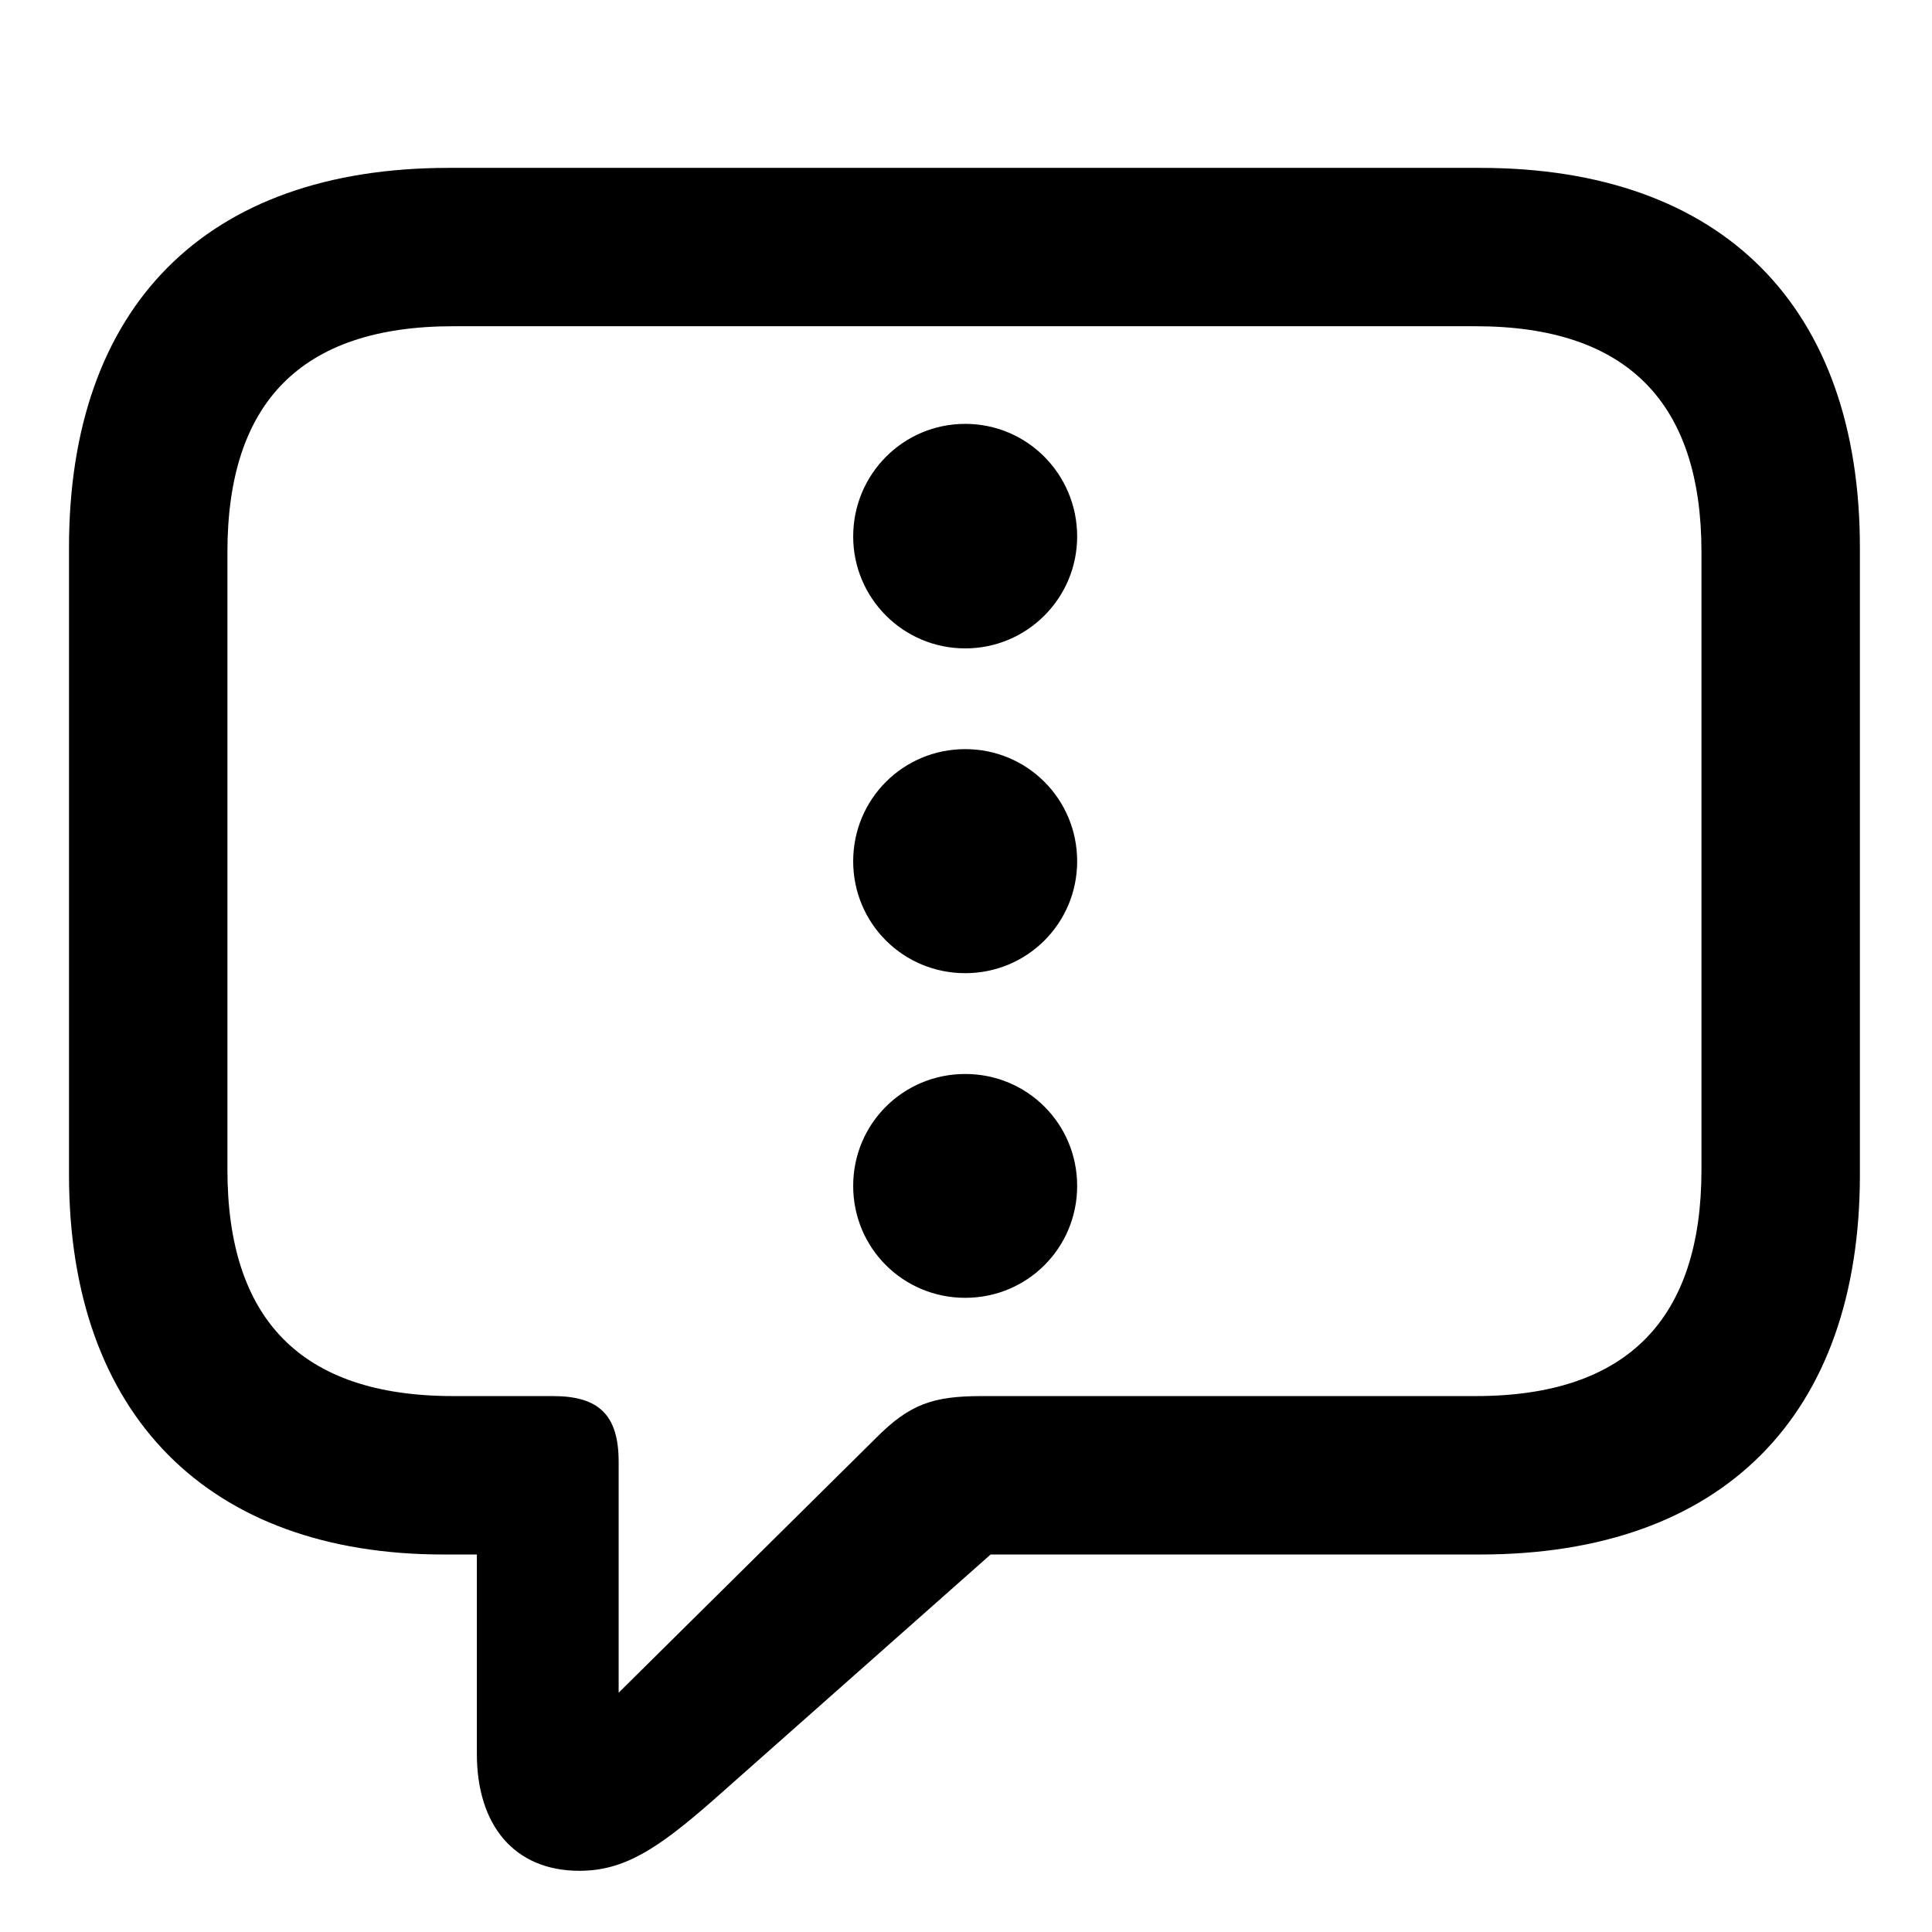 <svg width="28" height="28" viewBox="0 0 28 28" fill="none" xmlns="http://www.w3.org/2000/svg">
<path d="M8.397 27.113C9.049 27.113 9.534 26.794 10.346 26.081L14.357 22.529H21.45C24.978 22.529 26.955 20.503 26.955 17.025V7.937C26.955 4.459 24.978 2.433 21.45 2.433H6.502C2.976 2.433 1 4.449 1 7.937V17.025C1 20.513 3.025 22.529 6.428 22.529H6.911V25.418C6.911 26.453 7.454 27.113 8.397 27.113ZM8.966 24.532V21.186C8.966 20.499 8.671 20.233 8.013 20.233H6.568C4.352 20.233 3.296 19.107 3.296 16.952V8C3.296 5.846 4.352 4.728 6.568 4.728H21.387C23.593 4.728 24.659 5.846 24.659 8V16.952C24.659 19.107 23.593 20.233 21.387 20.233H14.232C13.521 20.233 13.182 20.348 12.686 20.85L8.966 24.532Z" fill="black"/>
<path d="M13.989 18.809C14.888 18.809 15.611 18.088 15.611 17.187C15.611 16.286 14.888 15.565 13.989 15.565C13.088 15.565 12.365 16.286 12.365 17.187C12.365 18.088 13.088 18.809 13.989 18.809Z" fill="black"/>
<path d="M13.989 14.104C14.888 14.104 15.611 13.381 15.611 12.482C15.611 11.581 14.888 10.857 13.989 10.857C13.088 10.857 12.365 11.581 12.365 12.482C12.365 13.381 13.088 14.104 13.989 14.104Z" fill="black"/>
<path d="M13.989 9.397C14.888 9.397 15.611 8.667 15.611 7.775C15.611 6.874 14.888 6.143 13.989 6.143C13.088 6.143 12.365 6.874 12.365 7.775C12.365 8.667 13.088 9.397 13.989 9.397Z" fill="black"/>
</svg>

